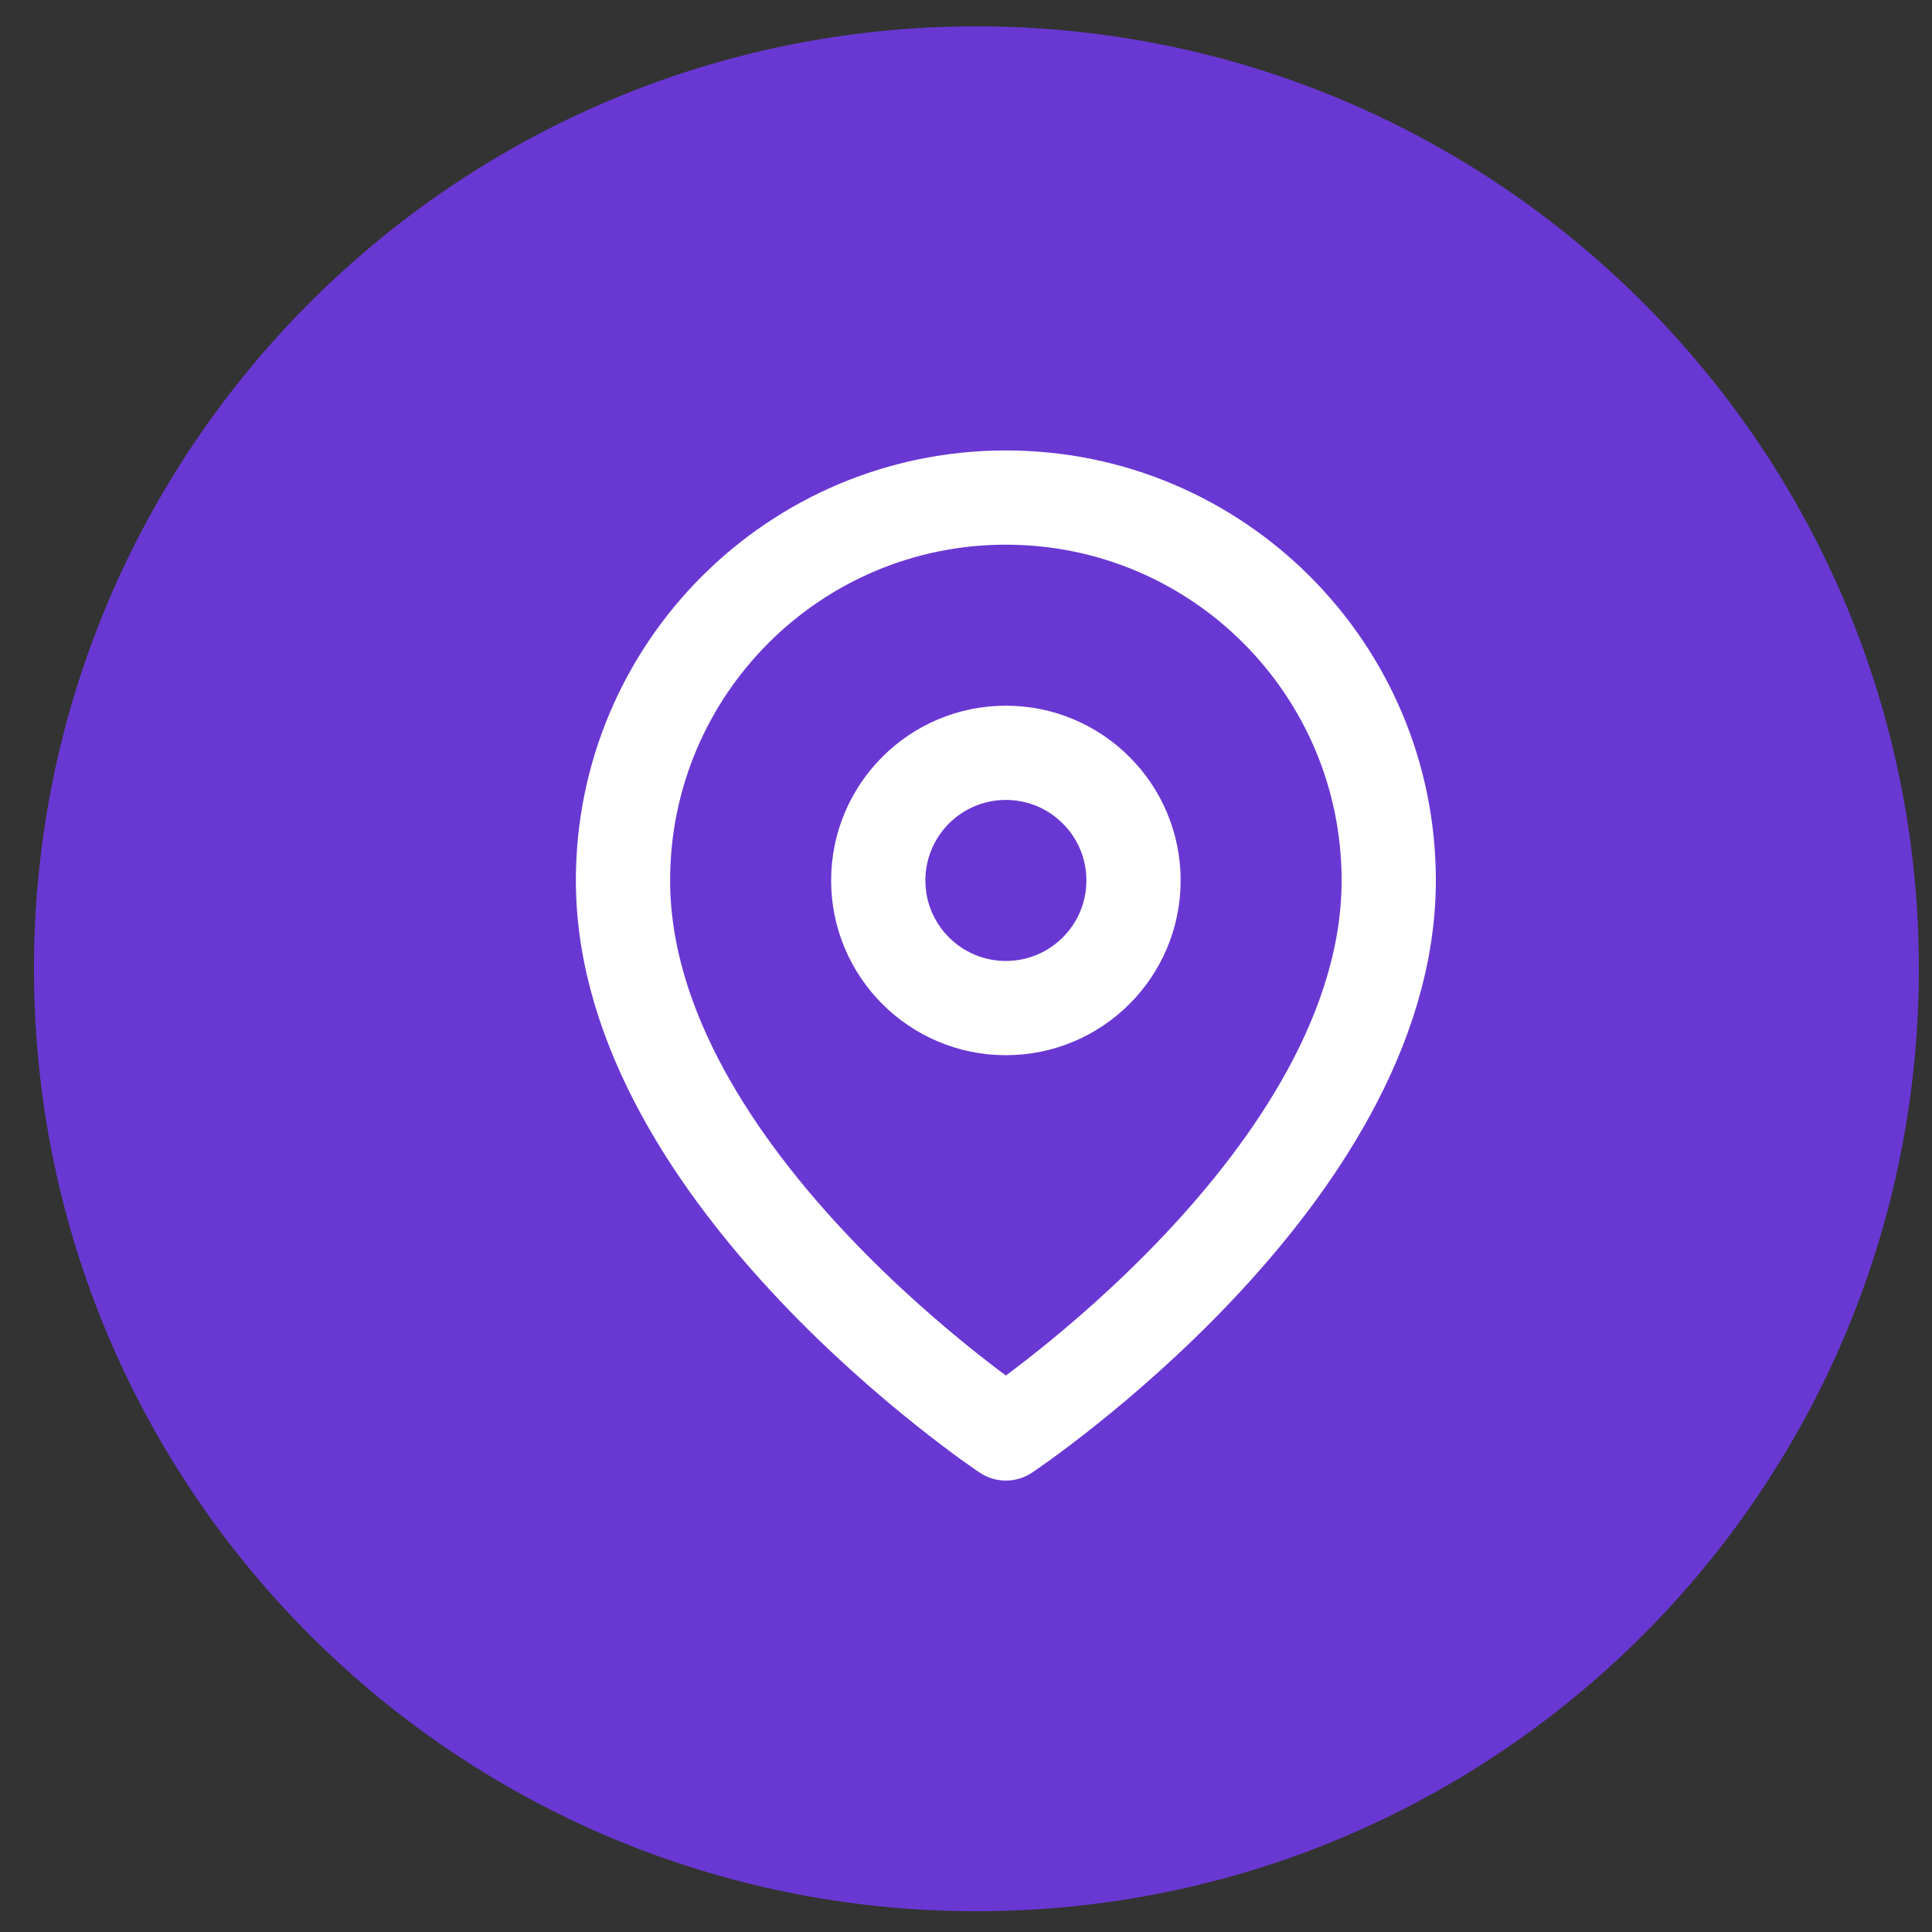 <svg width="41" height="41" viewBox="0 0 41 41" fill="none" xmlns="http://www.w3.org/2000/svg">
<rect x="0" y="0" width="41" height="41" fill="#333333" stroke="none"/>
<path fill-rule="evenodd" clip-rule="evenodd" d="M20.721 40.559C31.767 40.559 40.721 31.605 40.721 20.559C40.721 9.514 31.767 0.559 20.721 0.559C9.675 0.559 0.721 9.514 0.721 20.559C0.721 31.605 9.675 40.559 20.721 40.559Z" fill="#6938D3"/>
<path fill-rule="evenodd" clip-rule="evenodd" d="M29.471 18.684C29.471 25.004 21.346 30.42 21.346 30.42C21.346 30.42 13.221 25.004 13.221 18.684C13.221 14.197 16.859 10.559 21.346 10.559C25.834 10.559 29.471 14.197 29.471 18.684V18.684Z" stroke="white" stroke-width="2" stroke-linecap="round" stroke-linejoin="round"/>
<path fill-rule="evenodd" clip-rule="evenodd" d="M21.346 21.393C22.842 21.393 24.055 20.18 24.055 18.685C24.055 17.189 22.842 15.976 21.346 15.976C19.851 15.976 18.638 17.189 18.638 18.685C18.638 20.18 19.851 21.393 21.346 21.393Z" stroke="white" stroke-width="2" stroke-linecap="round" stroke-linejoin="round"/>
</svg>
